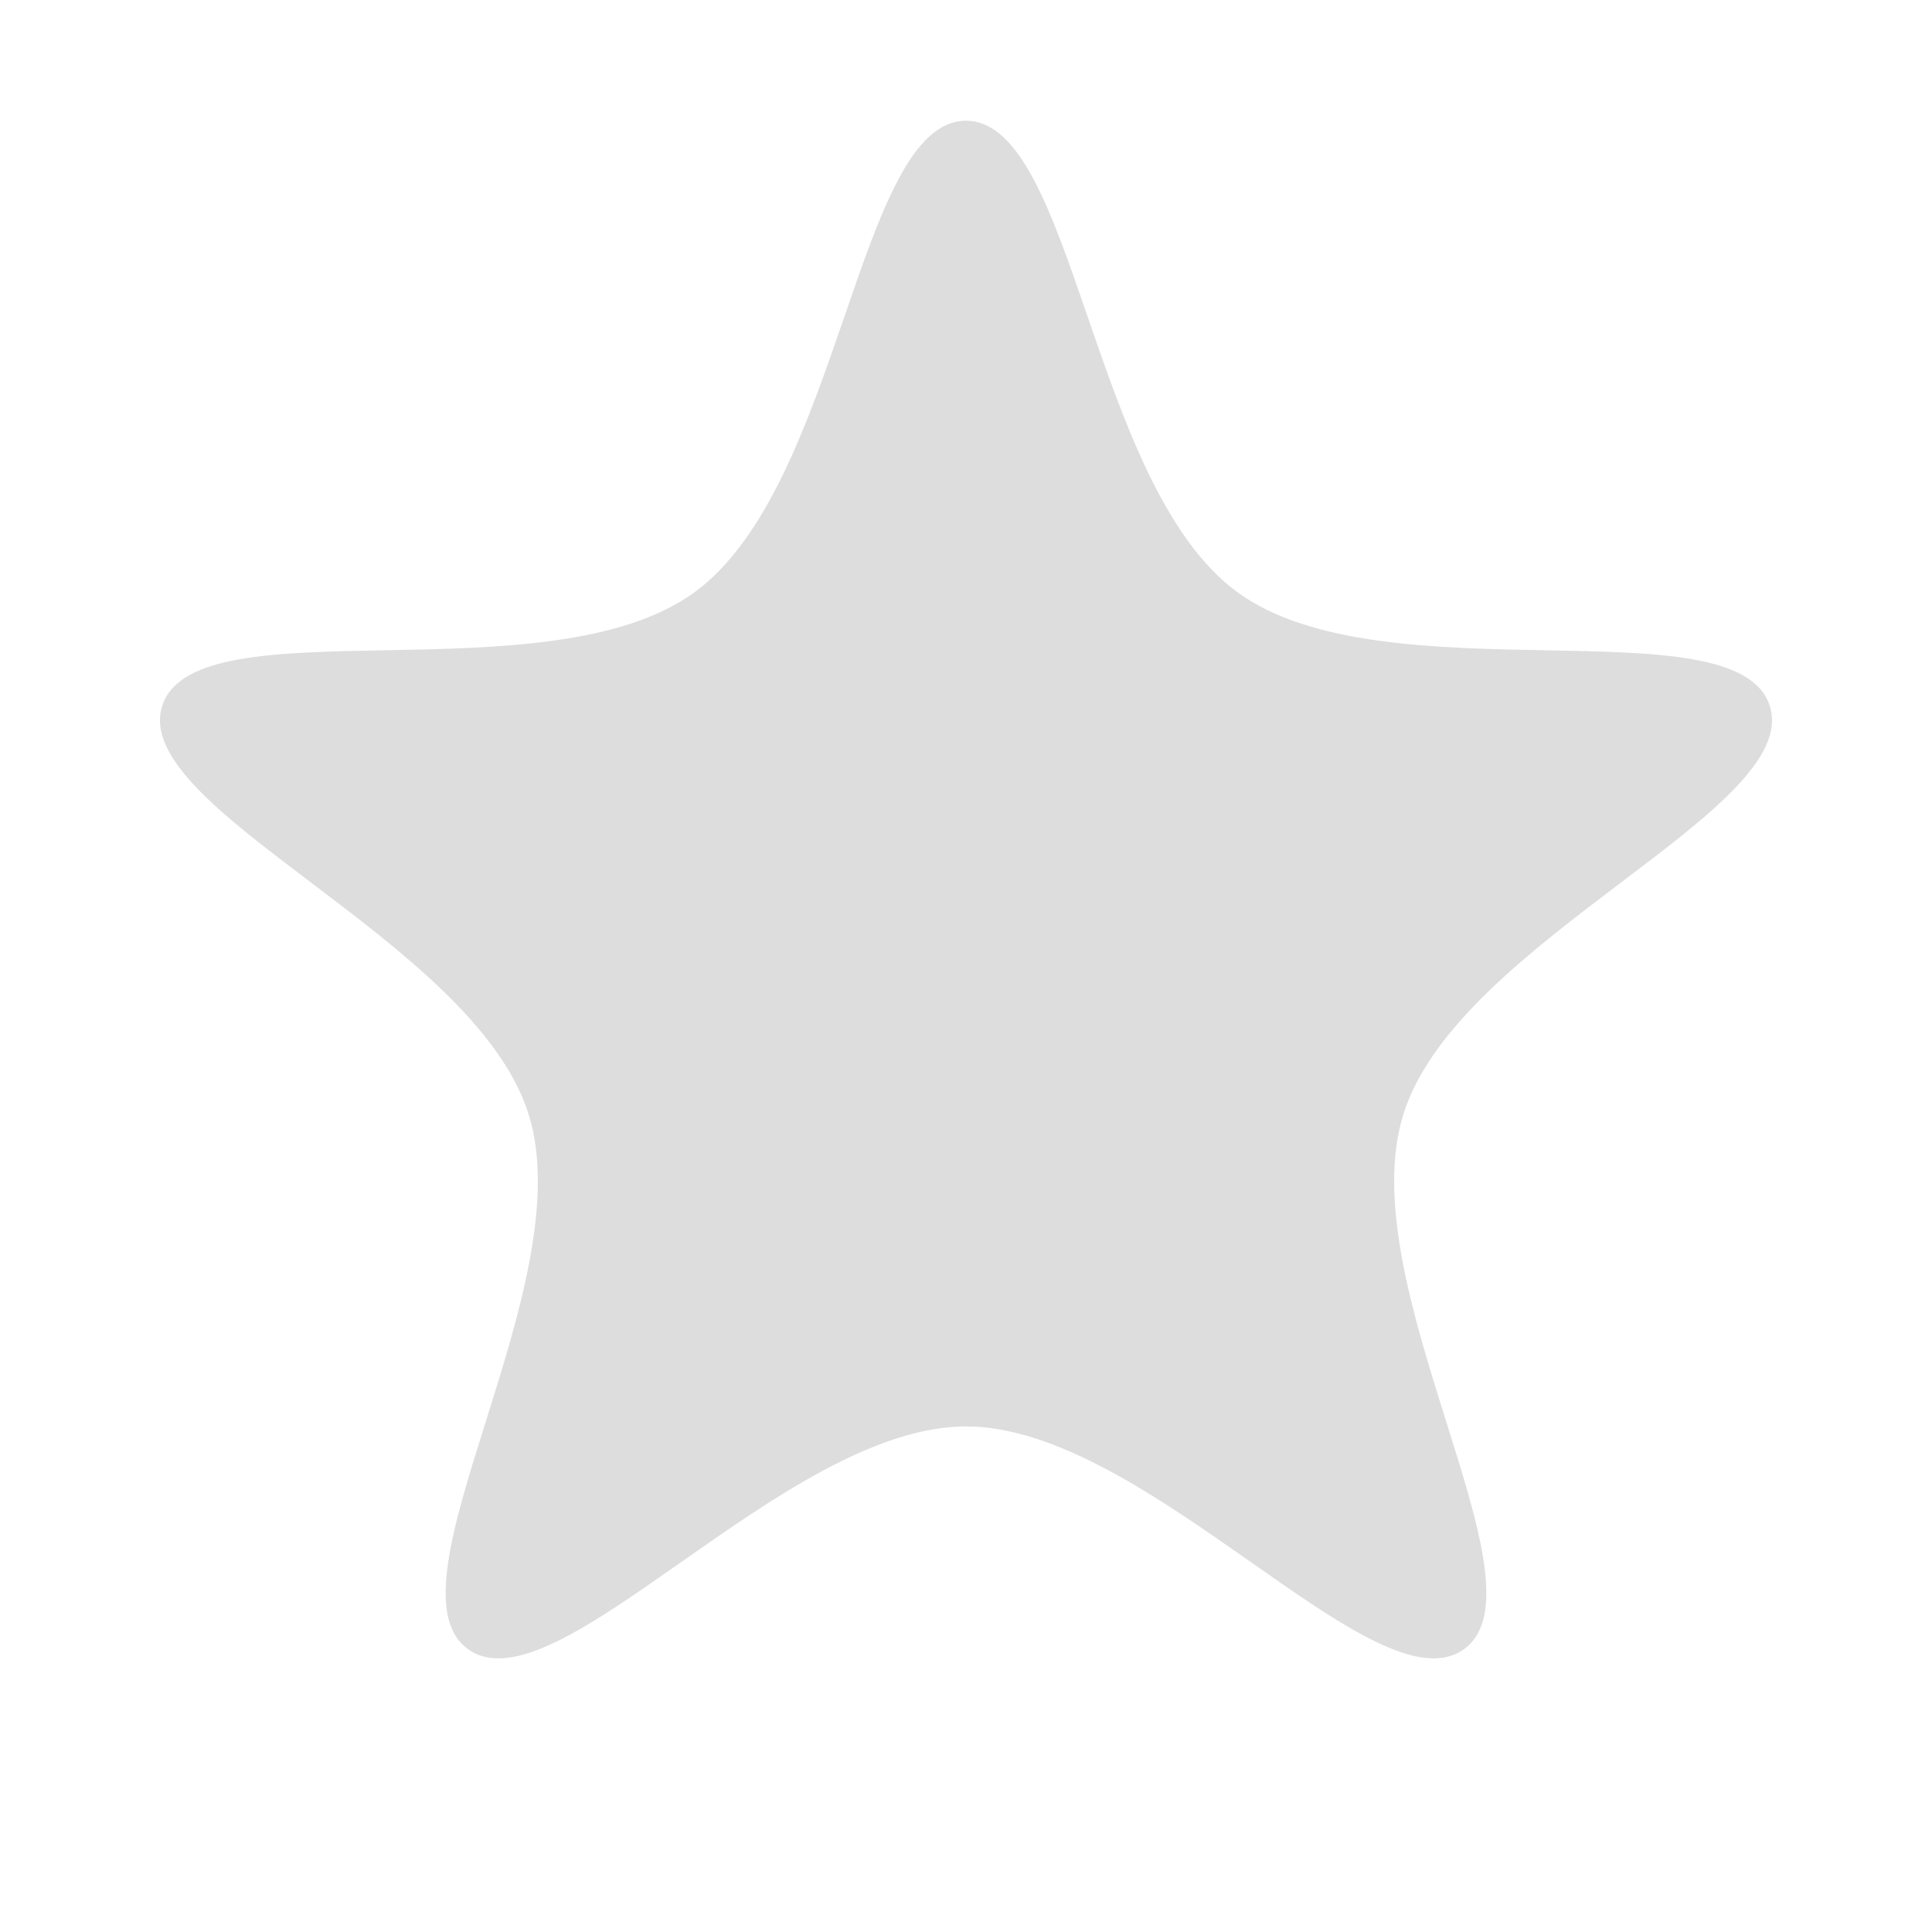 <?xml version='1.0' encoding='UTF-8' standalone='no'?>
<!-- Created with Inkscape (http://www.inkscape.org/) -->

<svg xmlns:cc='http://creativecommons.org/ns#' xmlns:dc='http://purl.org/dc/elements/1.1/' sodipodi:docname='user-bookmarks-symbolic.svg' height='16' id='svg7384' xmlns:inkscape='http://www.inkscape.org/namespaces/inkscape' xmlns:osb='http://www.openswatchbook.org/uri/2009/osb' xmlns:rdf='http://www.w3.org/1999/02/22-rdf-syntax-ns#' xmlns:sodipodi='http://sodipodi.sourceforge.net/DTD/sodipodi-0.dtd' style='enable-background:new' xmlns:svg='http://www.w3.org/2000/svg' inkscape:version='0.48.4 r9939' version='1.1' width='16' xmlns:xlink='http://www.w3.org/1999/xlink' xmlns='http://www.w3.org/2000/svg'>
  <sodipodi:namedview inkscape:bbox-nodes='true' inkscape:bbox-paths='true' bordercolor='#666666' borderlayer='false' borderopacity='1' inkscape:current-layer='layer1' inkscape:cx='-507.17076' inkscape:cy='-68.52761' gridtolerance='10' inkscape:guide-bbox='true' guidetolerance='10' id='namedview88' inkscape:object-nodes='false' inkscape:object-paths='false' objecttolerance='10' pagecolor='#333333' inkscape:pageopacity='1' inkscape:pageshadow='2' showborder='true' showgrid='false' showguides='true' inkscape:showpageshadow='true' inkscape:snap-bbox='true' inkscape:snap-bbox-edge-midpoints='true' inkscape:snap-bbox-midpoints='true' inkscape:snap-global='true' inkscape:snap-grids='true' inkscape:snap-nodes='true' inkscape:snap-others='false' inkscape:snap-to-guides='true' inkscape:window-height='711' inkscape:window-maximized='1' inkscape:window-width='1366' inkscape:window-x='0' inkscape:window-y='27' inkscape:zoom='6.1098445'>
    <inkscape:grid color='#000000' dotted='false' empcolor='#0800ff' empopacity='0.463' empspacing='4' enabled='true' id='grid4866' opacity='0.165' originx='-539.75px' originy='-590px' snapvisiblegridlinesonly='true' spacingx='0.25px' spacingy='0.25px' type='xygrid' visible='true'/>
  </sodipodi:namedview>
  <title id='title8473'>Moka Symbolic Icon Theme</title>
  <defs id='defs7386'>
    <linearGradient id='linearGradient5606' osb:paint='solid'>
      <stop id='stop5608' offset='0' style='stop-color:#000000;stop-opacity:1;'/>
    </linearGradient>
    <filter inkscape:collect='always' color-interpolation-filters='sRGB' id='filter7554'>
      <feBlend inkscape:collect='always' id='feBlend7556' in2='BackgroundImage' mode='darken'/>
    </filter>
    <linearGradient inkscape:collect='always' gradientTransform='matrix(0.081,0,0,0.079,540.814,254.847)' gradientUnits='userSpaceOnUse' xlink:href='#linearGradient3785' id='linearGradient3189' x1='365.512' x2='365.978' y1='408.397' y2='520.171'/>
    <linearGradient id='linearGradient3785'>
      <stop id='stop3787' offset='0' style='stop-color:#384880;stop-opacity:1;'/>
      <stop id='stop3789' offset='1' style='stop-color:#000000;stop-opacity:1;'/>
    </linearGradient>
  </defs>
  <g inkscape:groupmode='layer' id='layer9' inkscape:label='status' style='display:inline' transform='translate(-780.75,373)'/>
  <g inkscape:groupmode='layer' id='layer10' inkscape:label='devices' style='display:inline;filter:url(#filter7554)' transform='translate(-780.75,373)'/>
  <g inkscape:groupmode='layer' id='layer1' inkscape:label='places' style='display:inline' transform='translate(-539.75,-244)'>
    
    <path inkscape:connector-curvature='0' d='m 547.75,245 c -0.9,0 -1.035,3.022 -2.25,3.906 -1.214,0.883 -4.128,0.082 -4.406,0.938 -0.279,0.859 2.57,1.935 3.031,3.375 0.454,1.418 -1.225,3.911 -0.5,4.438 0.728,0.529 2.619,-1.844 4.125,-1.844 1.506,0 3.397,2.373 4.125,1.844 0.725,-0.527 -0.954,-3.02 -0.5,-4.438 0.461,-1.44 3.31,-2.516 3.031,-3.375 -0.278,-0.856 -3.192,-0.054 -4.406,-0.938 C 548.785,248.022 548.65,245 547.75,245 z' id='path6364' sodipodi:nodetypes='sacasasasas' style='fill:#dddddd;fill-opacity:1;stroke:none'/>
  </g>
  <g inkscape:groupmode='layer' id='layer14' inkscape:label='mimetypes' style='display:inline' transform='translate(-780.75,373)'/>
  <g inkscape:groupmode='layer' id='layer15' inkscape:label='emblems' style='display:inline' transform='translate(-780.75,373)'/>
  <g inkscape:groupmode='layer' id='g71291' inkscape:label='emotes' style='display:inline' transform='translate(-780.75,373)'/>
  <g inkscape:groupmode='layer' id='layer12' inkscape:label='actions' style='display:inline' transform='translate(-780.75,373)'/>
</svg>
